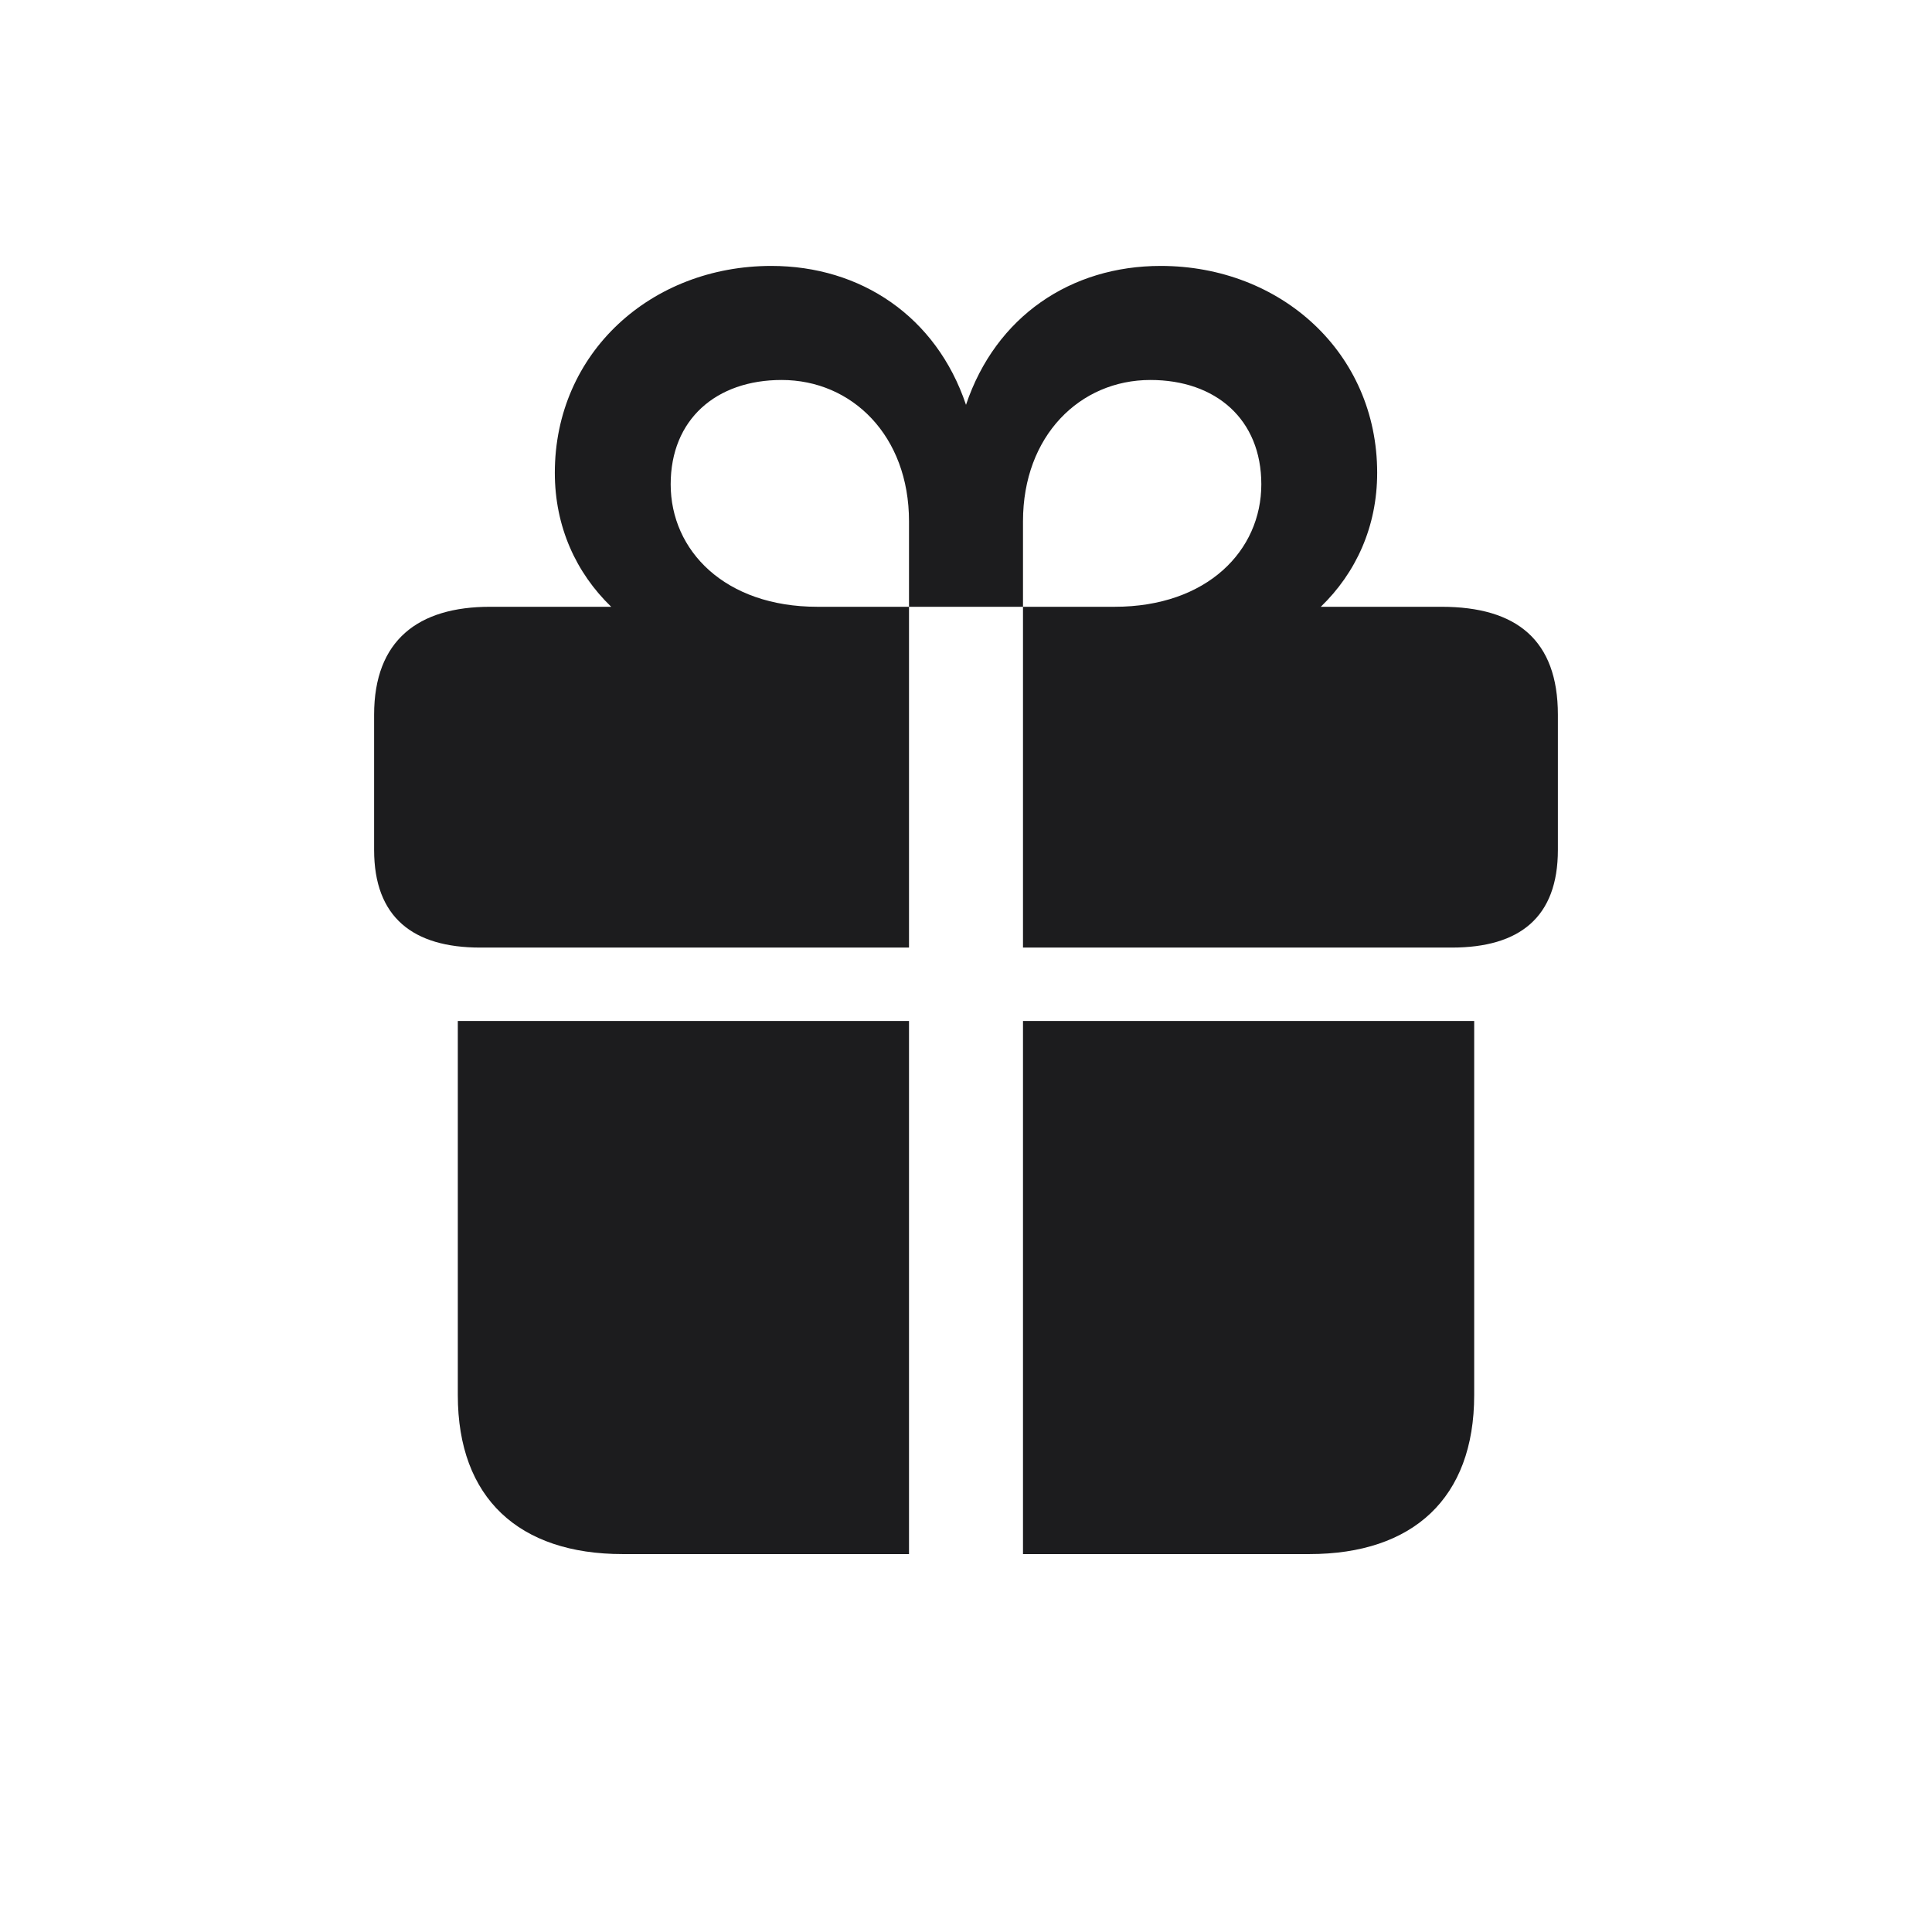 <svg width="28" height="28" viewBox="0 0 28 28" fill="none" xmlns="http://www.w3.org/2000/svg">
<path d="M5.422 12.318C5.422 13.294 5.984 13.733 6.96 13.733H13.174V8.794H11.847C10.502 8.794 9.72 7.977 9.72 7.019C9.72 6.078 10.379 5.507 11.328 5.507C12.348 5.507 13.174 6.315 13.174 7.555V8.794H14.826V13.733H21.04C22.024 13.733 22.578 13.294 22.578 12.318V10.358C22.578 9.277 21.98 8.794 20.891 8.794H19.142C19.651 8.302 19.959 7.634 19.959 6.852C19.959 5.111 18.561 3.854 16.821 3.854C15.521 3.854 14.431 4.584 14 5.867C13.569 4.584 12.471 3.854 11.179 3.854C9.438 3.854 8.041 5.111 8.041 6.852C8.041 7.634 8.349 8.302 8.858 8.794H7.101C6.063 8.794 5.422 9.277 5.422 10.358V12.318ZM16.672 5.507C17.621 5.507 18.28 6.078 18.28 7.019C18.28 7.977 17.498 8.794 16.153 8.794H14.826V7.555C14.826 6.315 15.652 5.507 16.672 5.507ZM6.635 20.22C6.635 21.714 7.522 22.523 9.025 22.523H13.174V14.797H6.635V20.22ZM14.826 22.523H18.975C20.477 22.523 21.365 21.714 21.365 20.22V14.797H14.826V22.523Z" fill="#1C1C1E"/>
</svg>
